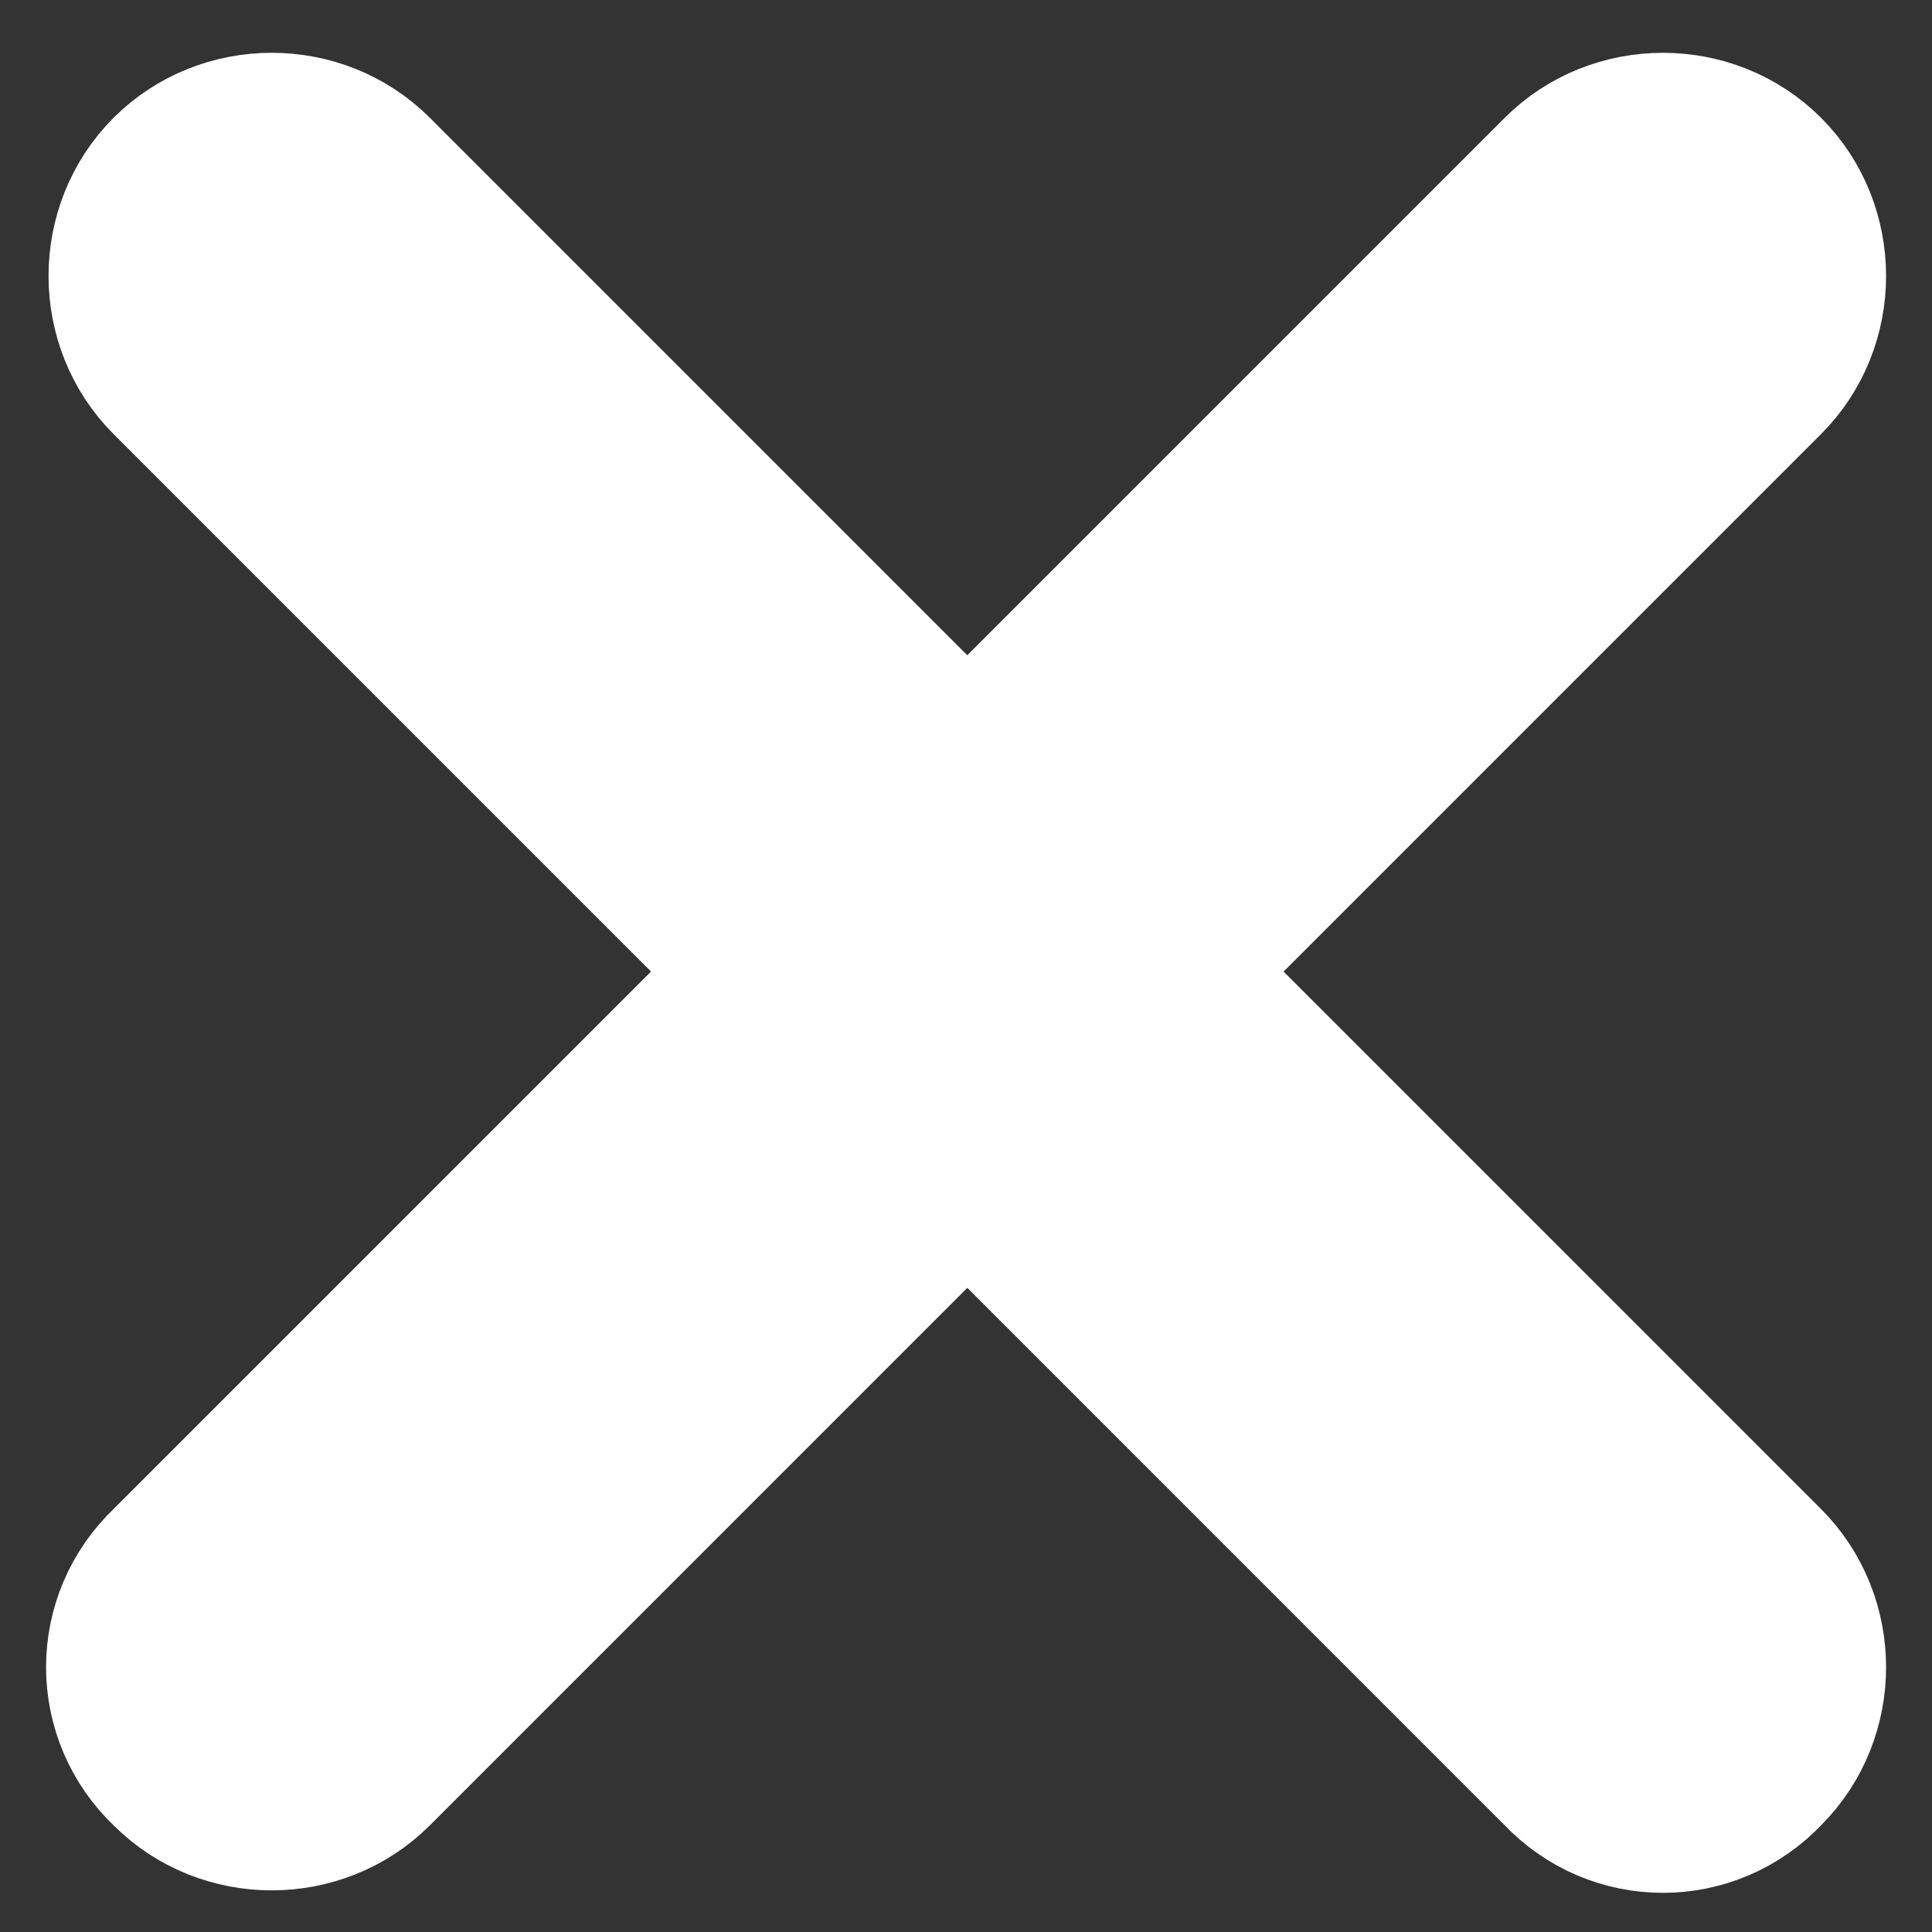 <svg width="28" height="28" viewBox="0 0 28 28" fill="none" xmlns="http://www.w3.org/2000/svg">
<rect x="0" y="0" width="28" height="28" fill="#333333" stroke="none"/>
<path d="M22.751 25.511L2.589 5.348C1.853 4.613 1.853 3.386 2.589 2.65C3.325 1.915 4.551 1.915 5.287 2.65L25.449 22.813C26.185 23.549 26.185 24.775 25.449 25.511C24.713 26.295 23.487 26.295 22.751 25.511Z" fill="white" stroke="white" stroke-width="2.667" stroke-miterlimit="10"/>
<path d="M2.589 22.813L22.751 2.65C23.487 1.915 24.713 1.915 25.449 2.65C26.185 3.386 26.185 4.613 25.449 5.348L5.287 25.511C4.551 26.247 3.325 26.247 2.589 25.511C1.805 24.775 1.805 23.549 2.589 22.813V22.813Z" fill="white" stroke="white" stroke-width="2.667" stroke-miterlimit="10"/>
</svg>
